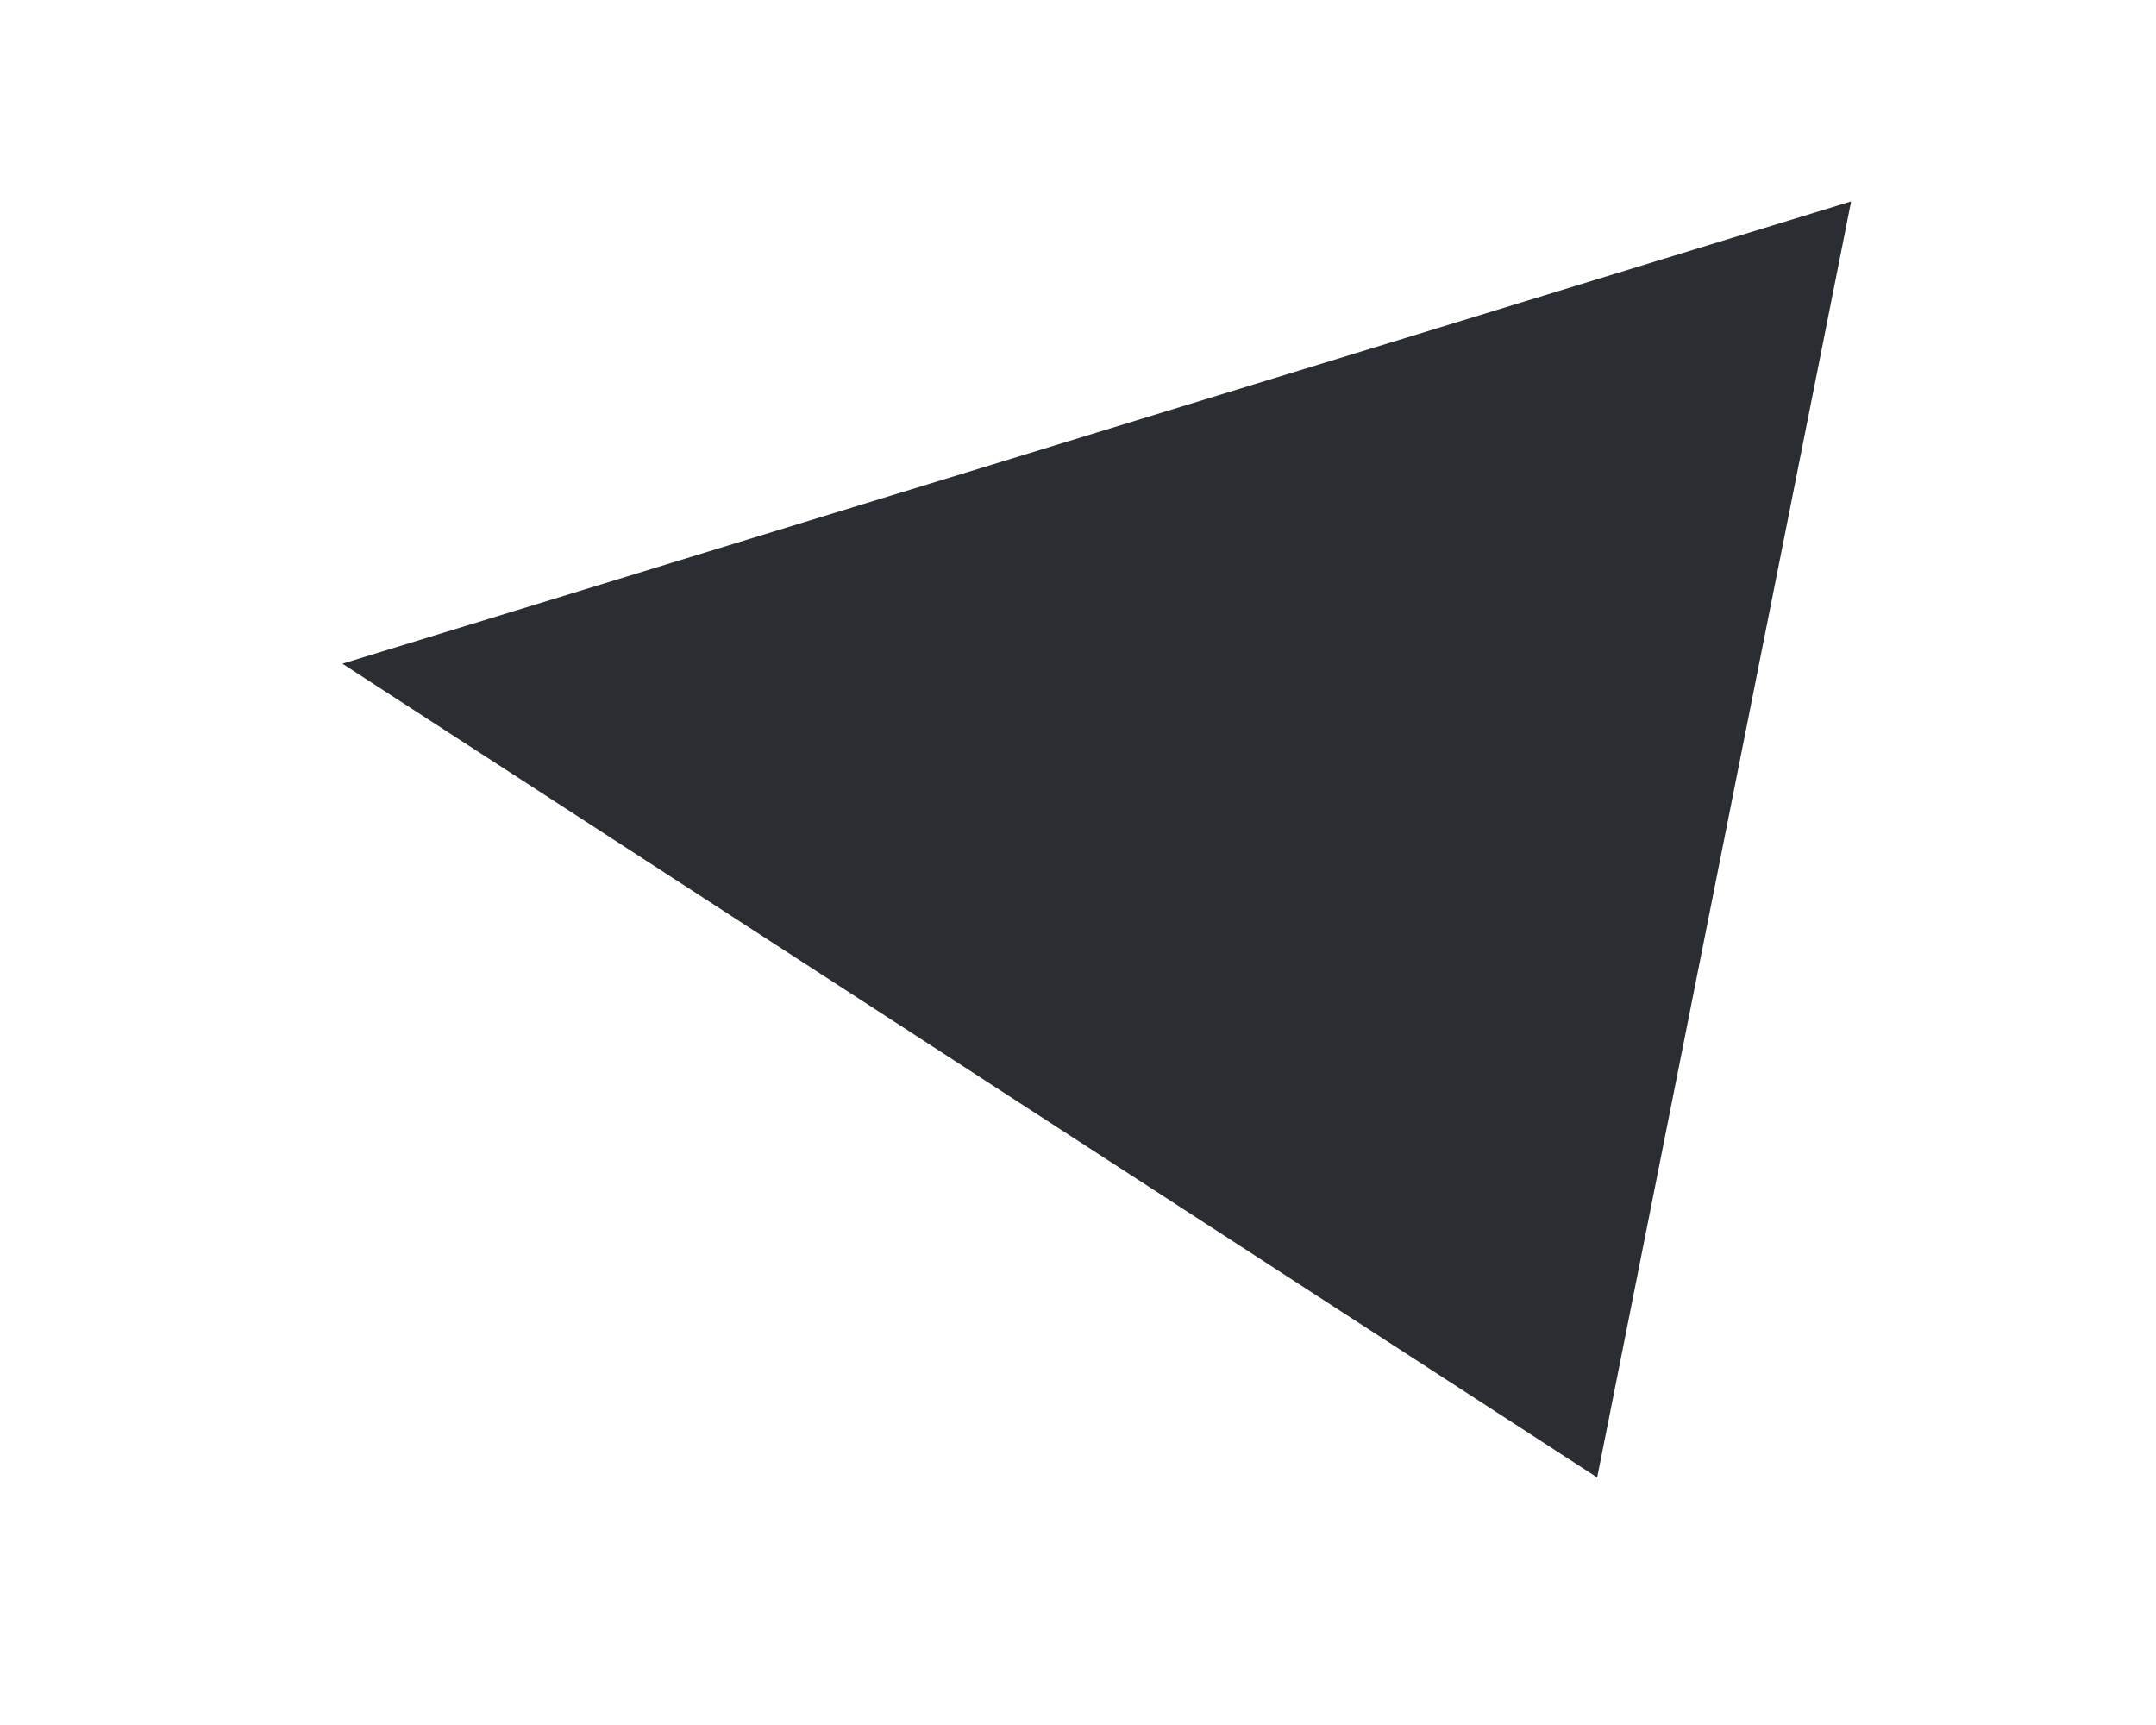 ﻿<?xml version="1.0" encoding="utf-8"?>
<svg version="1.1" xmlns:xlink="http://www.w3.org/1999/xlink" width="5px" height="4px" xmlns="http://www.w3.org/2000/svg">
  <g transform="matrix(1 0 0 1 -625 -135 )">
    <path d="M 4.293 0.467  L 3.704 3.426  L 0.794 1.539  L 4.293 0.467  Z " fill-rule="nonzero" fill="#2a2e33" stroke="none" transform="matrix(1 0 0 1 625 135 )" />
  </g>
</svg>